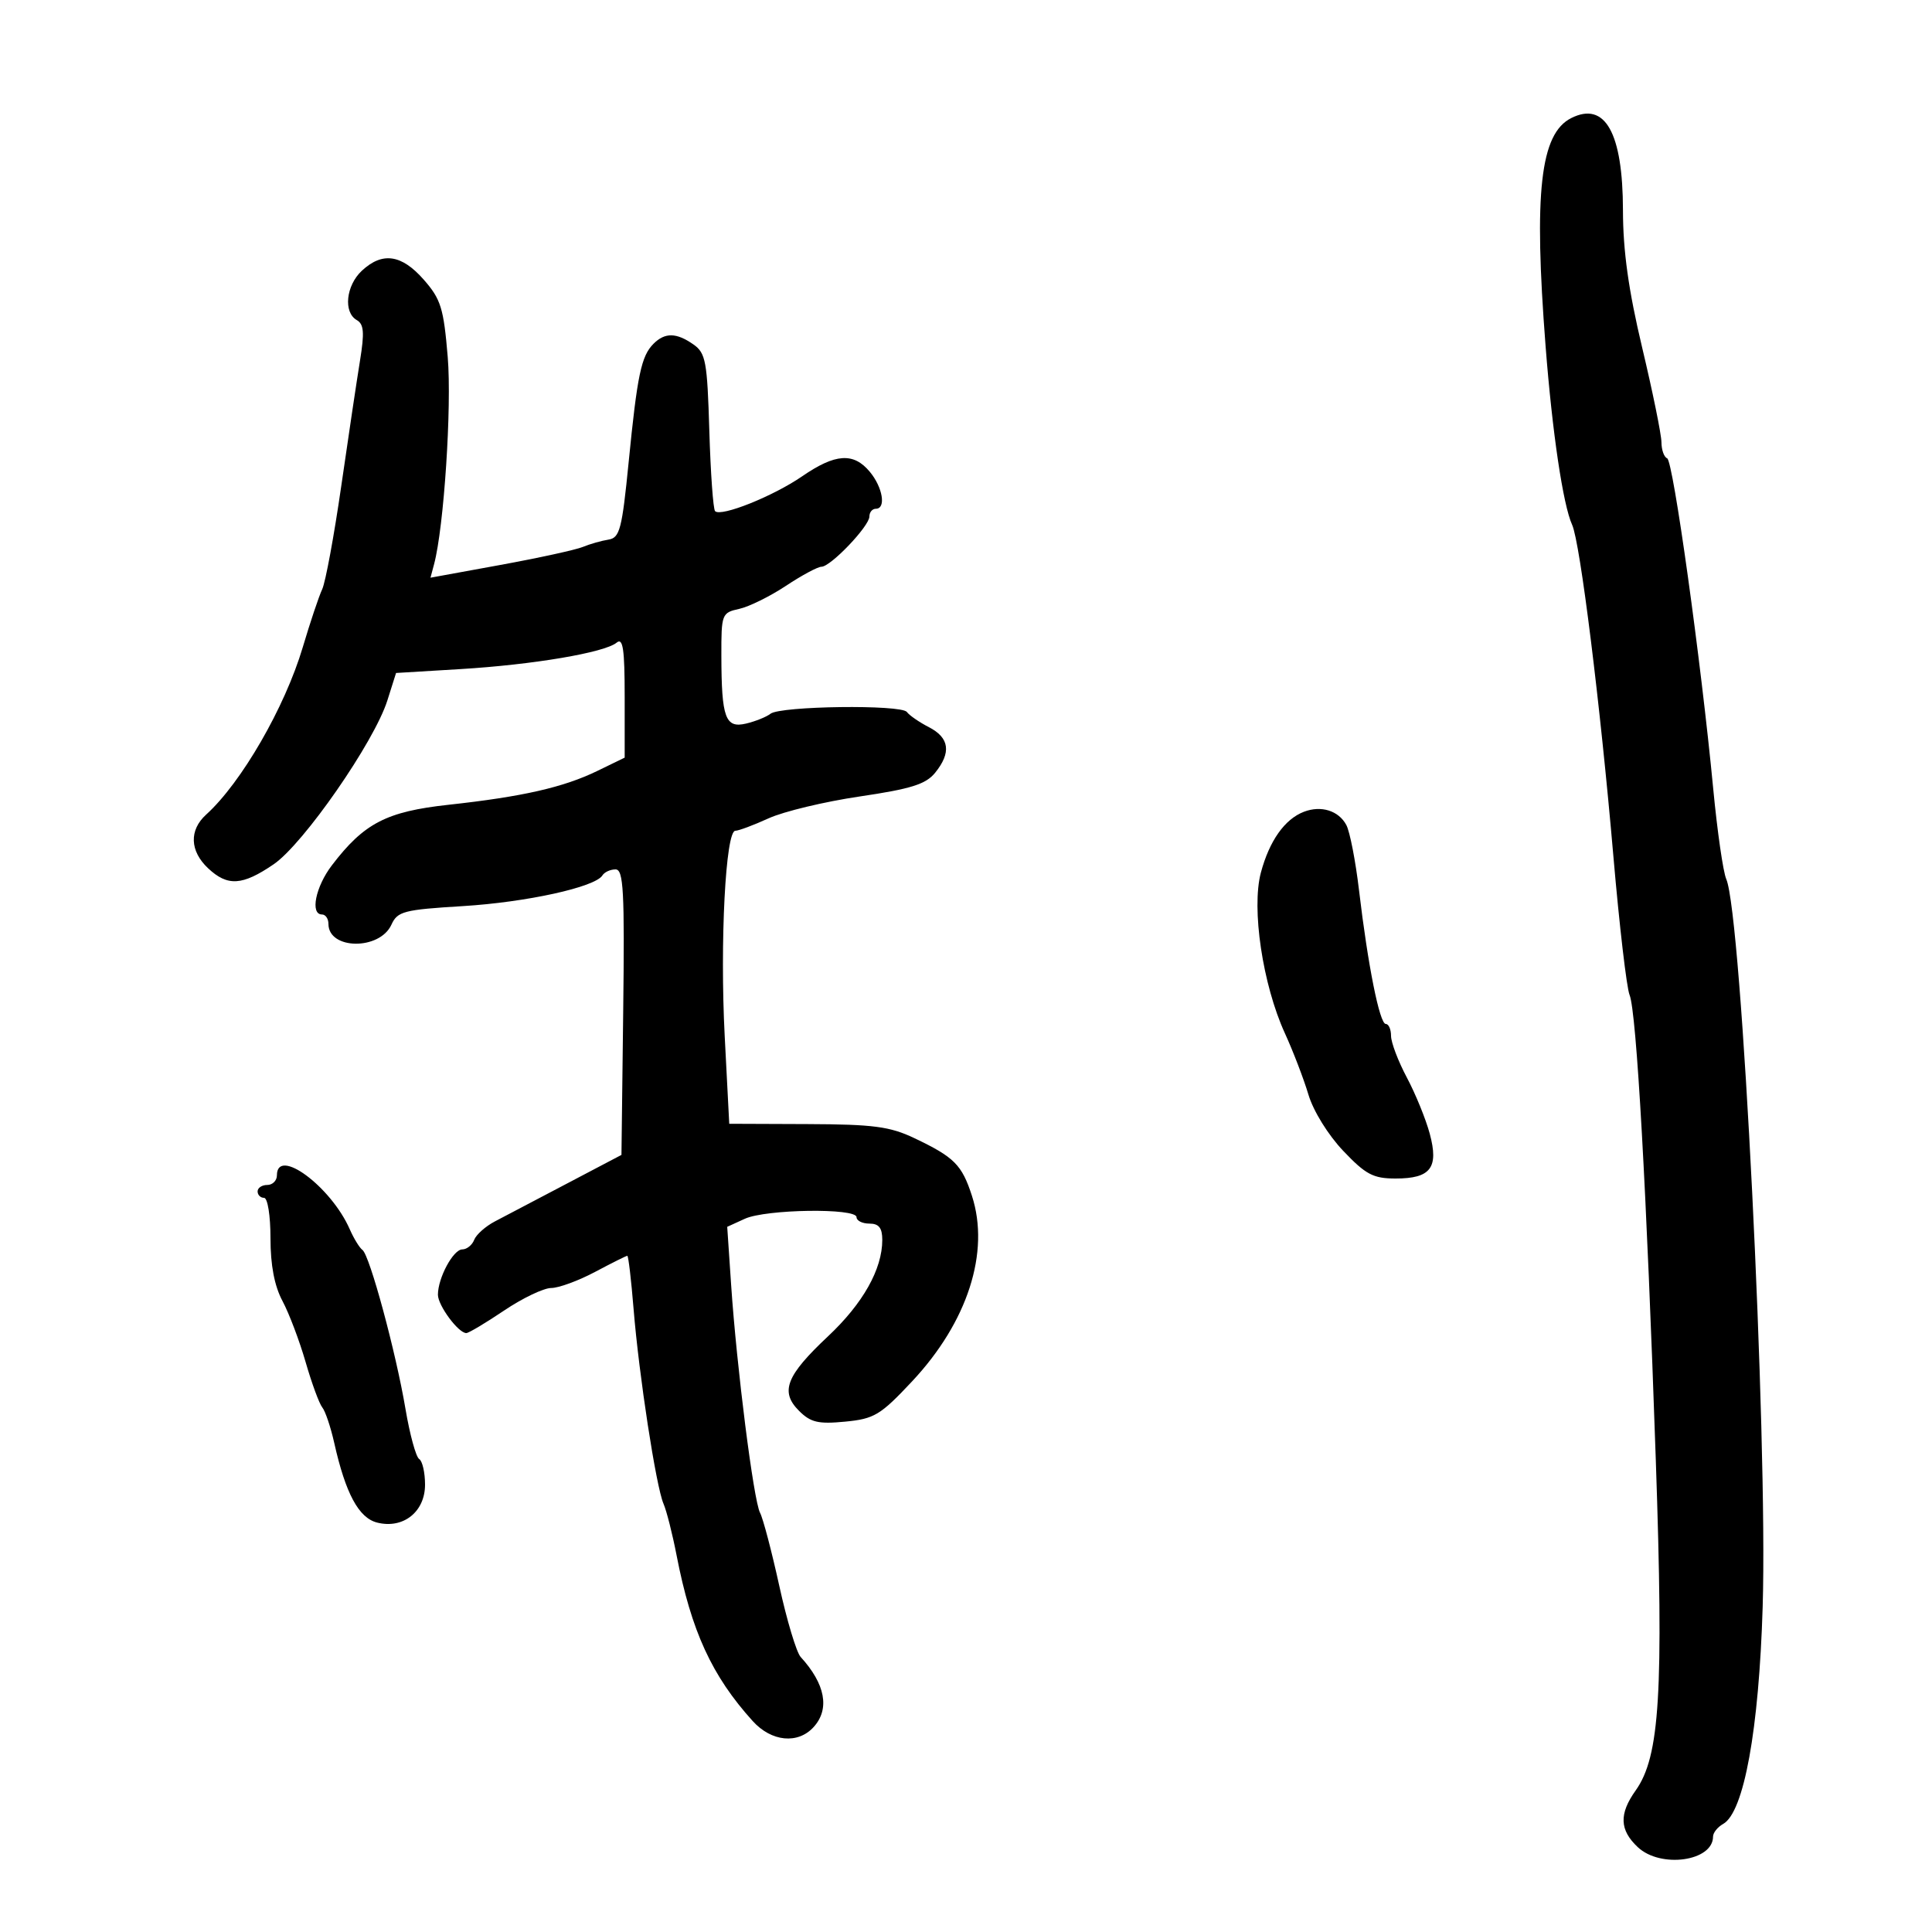 <svg xmlns="http://www.w3.org/2000/svg" width="300" height="300" viewBox="0 0 300 300" version="1.1">
	<path d="M 243.977 18.336 C 239.168 20.760, 238.142 29.887, 239.998 53.752 C 241.044 67.198, 242.708 78.395, 244.122 81.500 C 245.364 84.225, 248.490 109.352, 250.529 133 C 251.454 143.725, 252.584 153.400, 253.040 154.500 C 254.114 157.091, 255.689 185.016, 257.113 226.735 C 258.345 262.828, 257.741 272.746, 253.990 278.014 C 251.385 281.673, 251.476 284.159, 254.314 286.826 C 257.863 290.160, 266 289.020, 266 285.189 C 266 284.590, 266.706 283.704, 267.569 283.221 C 270.796 281.416, 273.131 268.587, 273.707 249.500 C 274.506 223.060, 270.447 141.964, 268.051 136.500 C 267.569 135.400, 266.659 129.100, 266.030 122.500 C 264.120 102.484, 259.804 71.521, 258.874 71.167 C 258.393 70.983, 257.995 69.858, 257.988 68.667 C 257.981 67.475, 256.637 60.875, 255 54 C 252.876 45.080, 252.020 38.967, 252.012 32.654 C 251.996 20.607, 249.235 15.687, 243.977 18.336 M 56.189 42.039 C 53.719 44.339, 53.290 48.495, 55.398 49.700 C 56.507 50.335, 56.611 51.635, 55.901 56 C 55.409 59.025, 54.097 67.800, 52.986 75.500 C 51.875 83.200, 50.544 90.400, 50.030 91.500 C 49.515 92.600, 48.158 96.650, 47.014 100.500 C 44.243 109.822, 37.478 121.542, 32.014 126.487 C 29.348 128.900, 29.465 132.149, 32.314 134.826 C 35.340 137.668, 37.630 137.528, 42.500 134.201 C 47.132 131.037, 58.108 115.219, 60.151 108.763 L 61.500 104.500 71.500 103.896 C 82.786 103.215, 93.882 101.336, 95.750 99.790 C 96.735 98.975, 97 100.759, 97 108.200 L 97 117.645 92.750 119.711 C 87.499 122.263, 81.132 123.711, 69.636 124.967 C 60.001 126.020, 56.521 127.828, 51.529 134.373 C 48.991 137.700, 48.129 142, 50 142 C 50.550 142, 51 142.659, 51 143.465 C 51 147.494, 58.956 147.587, 60.782 143.580 C 61.724 141.511, 62.689 141.260, 71.847 140.702 C 81.746 140.099, 92.416 137.754, 93.541 135.934 C 93.858 135.420, 94.775 135, 95.578 135 C 96.822 135, 96.998 138.276, 96.769 157.166 L 96.500 179.333 88 183.802 C 83.325 186.259, 78.306 188.895, 76.848 189.660 C 75.389 190.424, 73.940 191.713, 73.629 192.525 C 73.318 193.336, 72.486 194.004, 71.781 194.008 C 70.375 194.016, 68 198.437, 68 201.046 C 68 202.715, 71.172 207, 72.407 207 C 72.776 207, 75.418 205.425, 78.276 203.500 C 81.135 201.575, 84.425 200, 85.588 200 C 86.751 200, 89.818 198.875, 92.404 197.500 C 94.990 196.125, 97.242 195, 97.409 195 C 97.576 195, 98.014 198.712, 98.382 203.250 C 99.218 213.544, 101.874 230.838, 103.029 233.500 C 103.506 234.600, 104.419 238.200, 105.058 241.500 C 107.337 253.266, 110.543 260.245, 116.884 267.250 C 119.797 270.467, 123.905 270.867, 126.345 268.171 C 128.884 265.366, 128.163 261.489, 124.322 257.289 C 123.674 256.581, 122.182 251.614, 121.006 246.251 C 119.829 240.888, 118.485 235.780, 118.018 234.899 C 117.017 233.011, 114.393 212.322, 113.529 199.500 L 112.922 190.500 115.660 189.250 C 118.932 187.756, 133 187.554, 133 189 C 133 189.550, 133.900 190, 135 190 C 136.473 190, 137 190.667, 137 192.532 C 137 197.078, 134.002 202.406, 128.577 207.500 C 122.065 213.615, 121.097 216.097, 124.065 219.065 C 125.876 220.876, 127.051 221.153, 131.221 220.753 C 135.757 220.317, 136.701 219.751, 141.612 214.515 C 150.251 205.306, 153.758 194.443, 150.921 185.683 C 149.359 180.862, 148.187 179.687, 142 176.739 C 138.189 174.923, 135.643 174.587, 125.368 174.547 L 113.237 174.500 112.532 160.889 C 111.776 146.280, 112.671 129, 114.184 129 C 114.693 129, 117.018 128.131, 119.351 127.068 C 121.683 126.005, 128.050 124.478, 133.500 123.675 C 141.459 122.501, 143.762 121.777, 145.205 119.996 C 147.745 116.859, 147.435 114.562, 144.250 112.921 C 142.738 112.141, 141.195 111.078, 140.822 110.559 C 139.973 109.377, 121.187 109.619, 119.639 110.832 C 119.013 111.323, 117.314 112.007, 115.864 112.353 C 112.630 113.123, 112.033 111.493, 112.014 101.829 C 112 95.343, 112.077 95.142, 114.782 94.548 C 116.312 94.212, 119.574 92.603, 122.032 90.973 C 124.489 89.342, 126.974 88.007, 127.554 88.004 C 128.988 87.998, 135 81.699, 135 80.202 C 135 79.541, 135.450 79, 136 79 C 137.626 79, 137.080 75.676, 135.056 73.250 C 132.534 70.226, 129.707 70.417, 124.556 73.962 C 120.051 77.061, 111.965 80.298, 111.039 79.373 C 110.743 79.076, 110.340 73.463, 110.144 66.899 C 109.822 56.098, 109.587 54.824, 107.672 53.483 C 105.033 51.634, 103.253 51.604, 101.478 53.379 C 99.573 55.284, 98.957 58.214, 97.618 71.750 C 96.584 82.195, 96.240 83.515, 94.478 83.792 C 93.390 83.963, 91.600 84.474, 90.500 84.927 C 89.400 85.381, 83.627 86.641, 77.672 87.728 L 66.844 89.704 67.406 87.602 C 68.934 81.879, 70.166 63.157, 69.523 55.435 C 68.891 47.842, 68.461 46.455, 65.800 43.425 C 62.356 39.503, 59.373 39.072, 56.189 42.039 M 202.463 126.055 C 199.485 127.202, 197.109 130.562, 195.790 135.495 C 194.299 141.072, 196.065 152.896, 199.517 160.443 C 200.796 163.240, 202.441 167.529, 203.172 169.973 C 203.935 172.526, 206.235 176.243, 208.579 178.709 C 212.073 182.386, 213.237 183, 216.706 183 C 222.165 183, 223.436 181.332, 222.010 176.037 C 221.400 173.773, 219.799 169.846, 218.451 167.311 C 217.103 164.776, 216 161.869, 216 160.851 C 216 159.833, 215.633 159, 215.183 159 C 214.226 159, 212.409 149.915, 211.028 138.233 C 210.491 133.686, 209.604 129.129, 209.058 128.108 C 207.861 125.872, 205.138 125.024, 202.463 126.055 M 43 182.500 C 43 183.325, 42.325 184, 41.500 184 C 40.675 184, 40 184.450, 40 185 C 40 185.550, 40.450 186, 41 186 C 41.560 186, 42 188.755, 42 192.265 C 42 196.460, 42.615 199.681, 43.862 202.015 C 44.886 203.932, 46.503 208.200, 47.456 211.500 C 48.409 214.800, 49.574 217.968, 50.043 218.541 C 50.513 219.113, 51.348 221.592, 51.899 224.049 C 53.662 231.916, 55.706 235.710, 58.570 236.428 C 62.614 237.443, 66 234.758, 66 230.536 C 66 228.656, 65.590 226.865, 65.090 226.555 C 64.589 226.246, 63.632 222.745, 62.962 218.776 C 61.471 209.936, 57.400 194.895, 56.280 194.090 C 55.829 193.766, 54.941 192.318, 54.307 190.873 C 51.402 184.250, 43 178.028, 43 182.500" stroke="none" fill="black" fill-rule="evenodd"/>
</svg>